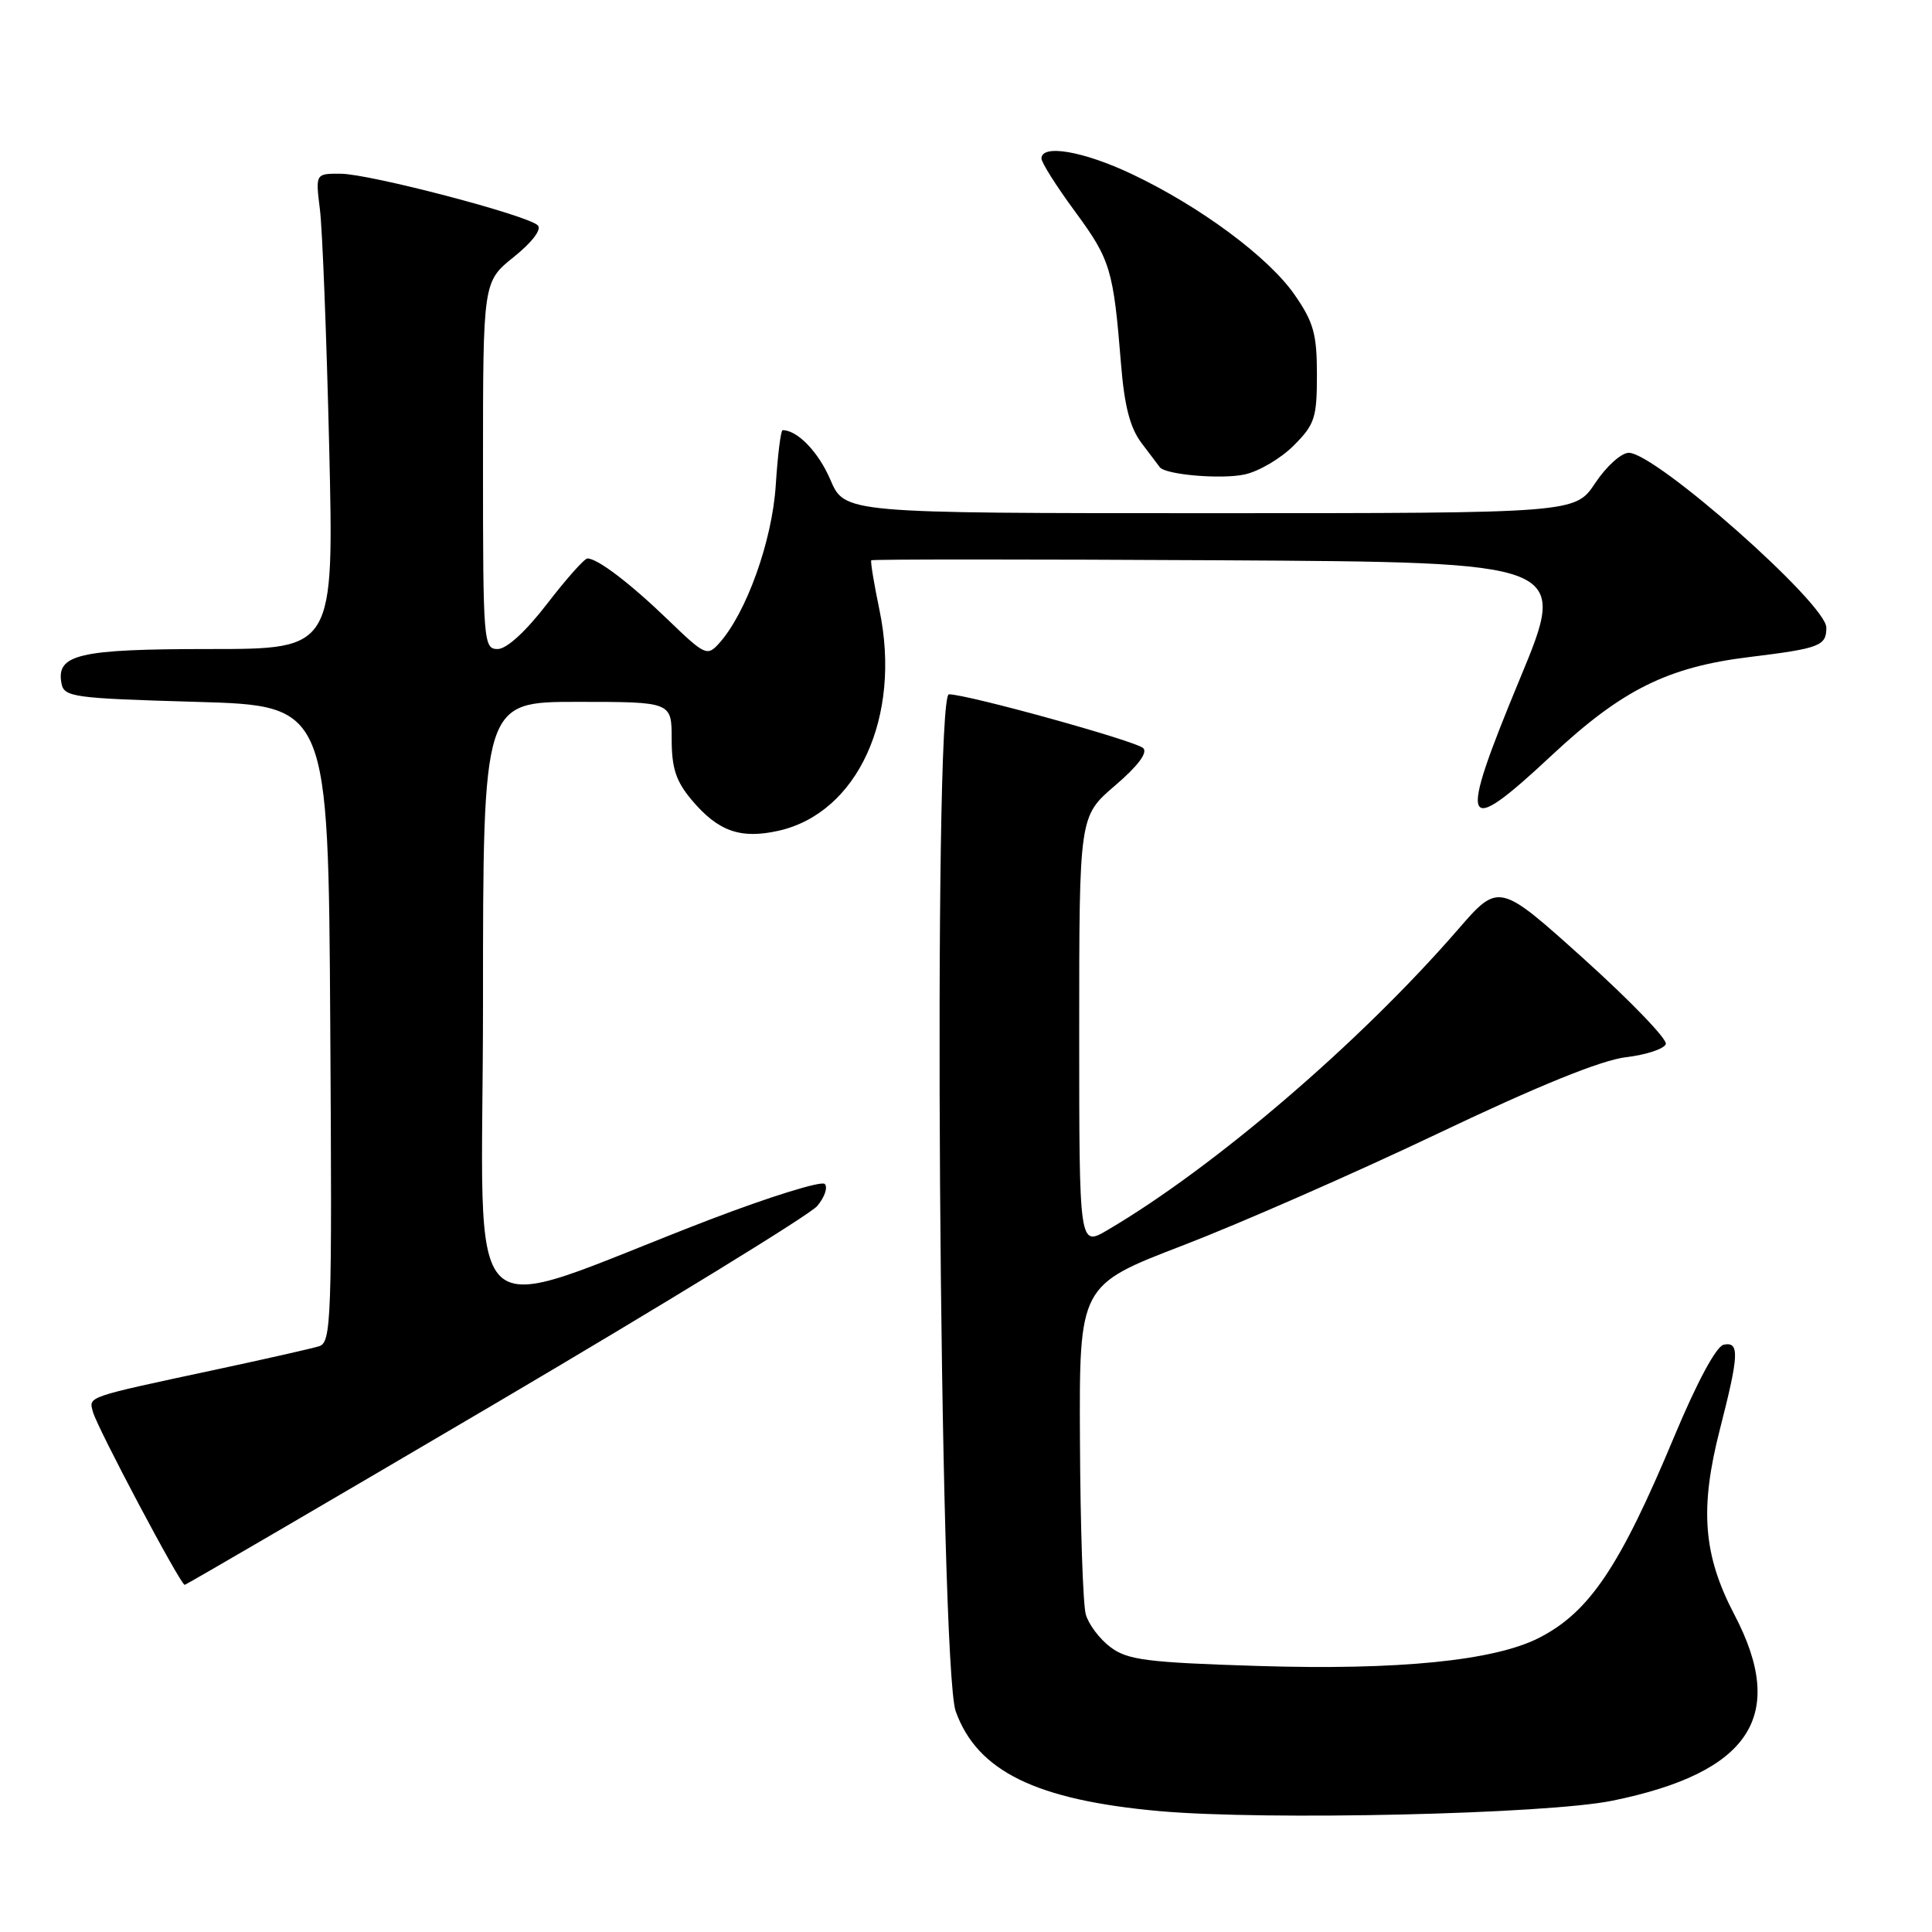 <?xml version="1.0" encoding="UTF-8" standalone="no"?>
<!DOCTYPE svg PUBLIC "-//W3C//DTD SVG 1.1//EN" "http://www.w3.org/Graphics/SVG/1.1/DTD/svg11.dtd" >
<svg xmlns="http://www.w3.org/2000/svg" xmlns:xlink="http://www.w3.org/1999/xlink" version="1.1" viewBox="0 0 256 256">
 <g >
 <path fill="currentColor"
d=" M 213.66 238.60 C 231.92 234.87 236.84 227.36 229.83 213.98 C 225.67 206.05 225.19 199.91 227.91 189.33 C 230.44 179.47 230.51 177.75 228.40 178.18 C 227.42 178.38 224.89 183.07 221.85 190.34 C 214.65 207.59 210.62 213.59 203.96 217.01 C 198.02 220.06 185.28 221.33 166.71 220.75 C 151.99 220.29 149.42 219.96 147.16 218.27 C 145.72 217.20 144.24 215.24 143.87 213.91 C 143.50 212.58 143.15 202.23 143.10 190.90 C 143.00 170.30 143.00 170.30 156.75 165.02 C 164.31 162.11 179.50 155.45 190.50 150.21 C 203.83 143.86 212.14 140.49 215.42 140.09 C 218.13 139.77 220.51 138.98 220.73 138.34 C 220.94 137.70 216.04 132.62 209.86 127.05 C 198.60 116.92 198.60 116.92 193.15 123.21 C 180.23 138.10 160.90 154.68 146.75 162.99 C 143.00 165.20 143.00 165.20 143.00 136.68 C 143.00 108.16 143.00 108.16 147.73 104.11 C 150.76 101.52 152.11 99.73 151.48 99.13 C 150.48 98.17 128.19 92.00 125.74 92.00 C 123.59 92.00 124.45 220.70 126.64 226.77 C 129.50 234.70 137.28 238.51 153.61 239.98 C 167.73 241.24 204.91 240.39 213.66 238.60 Z  M 65.66 185.96 C 88.12 172.73 107.31 160.96 108.29 159.80 C 109.27 158.63 109.72 157.32 109.28 156.88 C 108.84 156.44 101.96 158.58 93.99 161.63 C 60.19 174.60 64.00 178.24 64.00 132.97 C 64.00 93.00 64.00 93.00 76.50 93.00 C 89.00 93.00 89.00 93.00 89.00 97.92 C 89.00 101.80 89.57 103.52 91.66 106.01 C 95.16 110.16 98.11 111.21 103.16 110.08 C 113.65 107.72 119.47 94.99 116.54 80.86 C 115.81 77.36 115.32 74.38 115.45 74.24 C 115.58 74.10 136.41 74.10 161.74 74.24 C 207.80 74.50 207.80 74.50 201.42 89.88 C 193.11 109.93 193.66 111.25 205.65 100.05 C 214.93 91.39 220.99 88.38 231.81 87.06 C 241.16 85.91 242.00 85.59 242.00 83.16 C 242.00 80.01 219.38 60.00 215.82 60.00 C 214.83 60.00 212.84 61.80 211.38 64.00 C 208.73 68.00 208.73 68.00 160.33 68.00 C 111.93 68.00 111.93 68.00 110.03 63.57 C 108.45 59.89 105.67 57.00 103.70 57.00 C 103.46 57.00 103.05 60.29 102.79 64.30 C 102.32 71.69 98.88 81.27 95.27 85.26 C 93.71 86.98 93.40 86.84 88.57 82.18 C 83.49 77.28 79.18 74.00 77.84 74.00 C 77.44 74.00 75.04 76.70 72.50 80.00 C 69.66 83.69 67.13 86.00 65.94 86.00 C 64.07 86.00 64.00 85.09 64.00 61.67 C 64.00 37.33 64.00 37.33 68.08 34.05 C 70.52 32.09 71.80 30.40 71.26 29.86 C 69.92 28.52 49.03 23.05 45.15 23.02 C 41.80 23.00 41.80 23.00 42.39 27.75 C 42.72 30.36 43.27 44.54 43.62 59.25 C 44.25 86.00 44.25 86.00 27.82 86.00 C 10.42 86.00 7.41 86.70 8.15 90.57 C 8.50 92.37 9.73 92.53 26.01 93.00 C 43.50 93.50 43.50 93.50 43.76 135.68 C 44.01 175.21 43.91 177.89 42.26 178.39 C 41.29 178.69 35.19 180.07 28.70 181.46 C 11.22 185.20 11.77 185.02 12.31 187.07 C 12.84 189.12 23.92 210.00 24.47 210.00 C 24.66 210.00 43.20 199.18 65.66 185.96 Z  M 171.41 59.05 C 174.21 56.25 174.50 55.37 174.50 49.65 C 174.50 44.28 174.06 42.69 171.55 39.07 C 168.09 34.07 158.99 27.33 149.94 23.05 C 143.56 20.03 138.00 19.07 138.00 21.00 C 138.00 21.55 140.01 24.72 142.47 28.06 C 147.15 34.42 147.53 35.71 148.54 48.22 C 148.99 53.82 149.74 56.70 151.27 58.72 C 152.43 60.25 153.51 61.68 153.68 61.91 C 154.42 62.90 161.82 63.54 164.91 62.87 C 166.79 62.47 169.71 60.75 171.41 59.05 Z "/>
</g>
</svg>